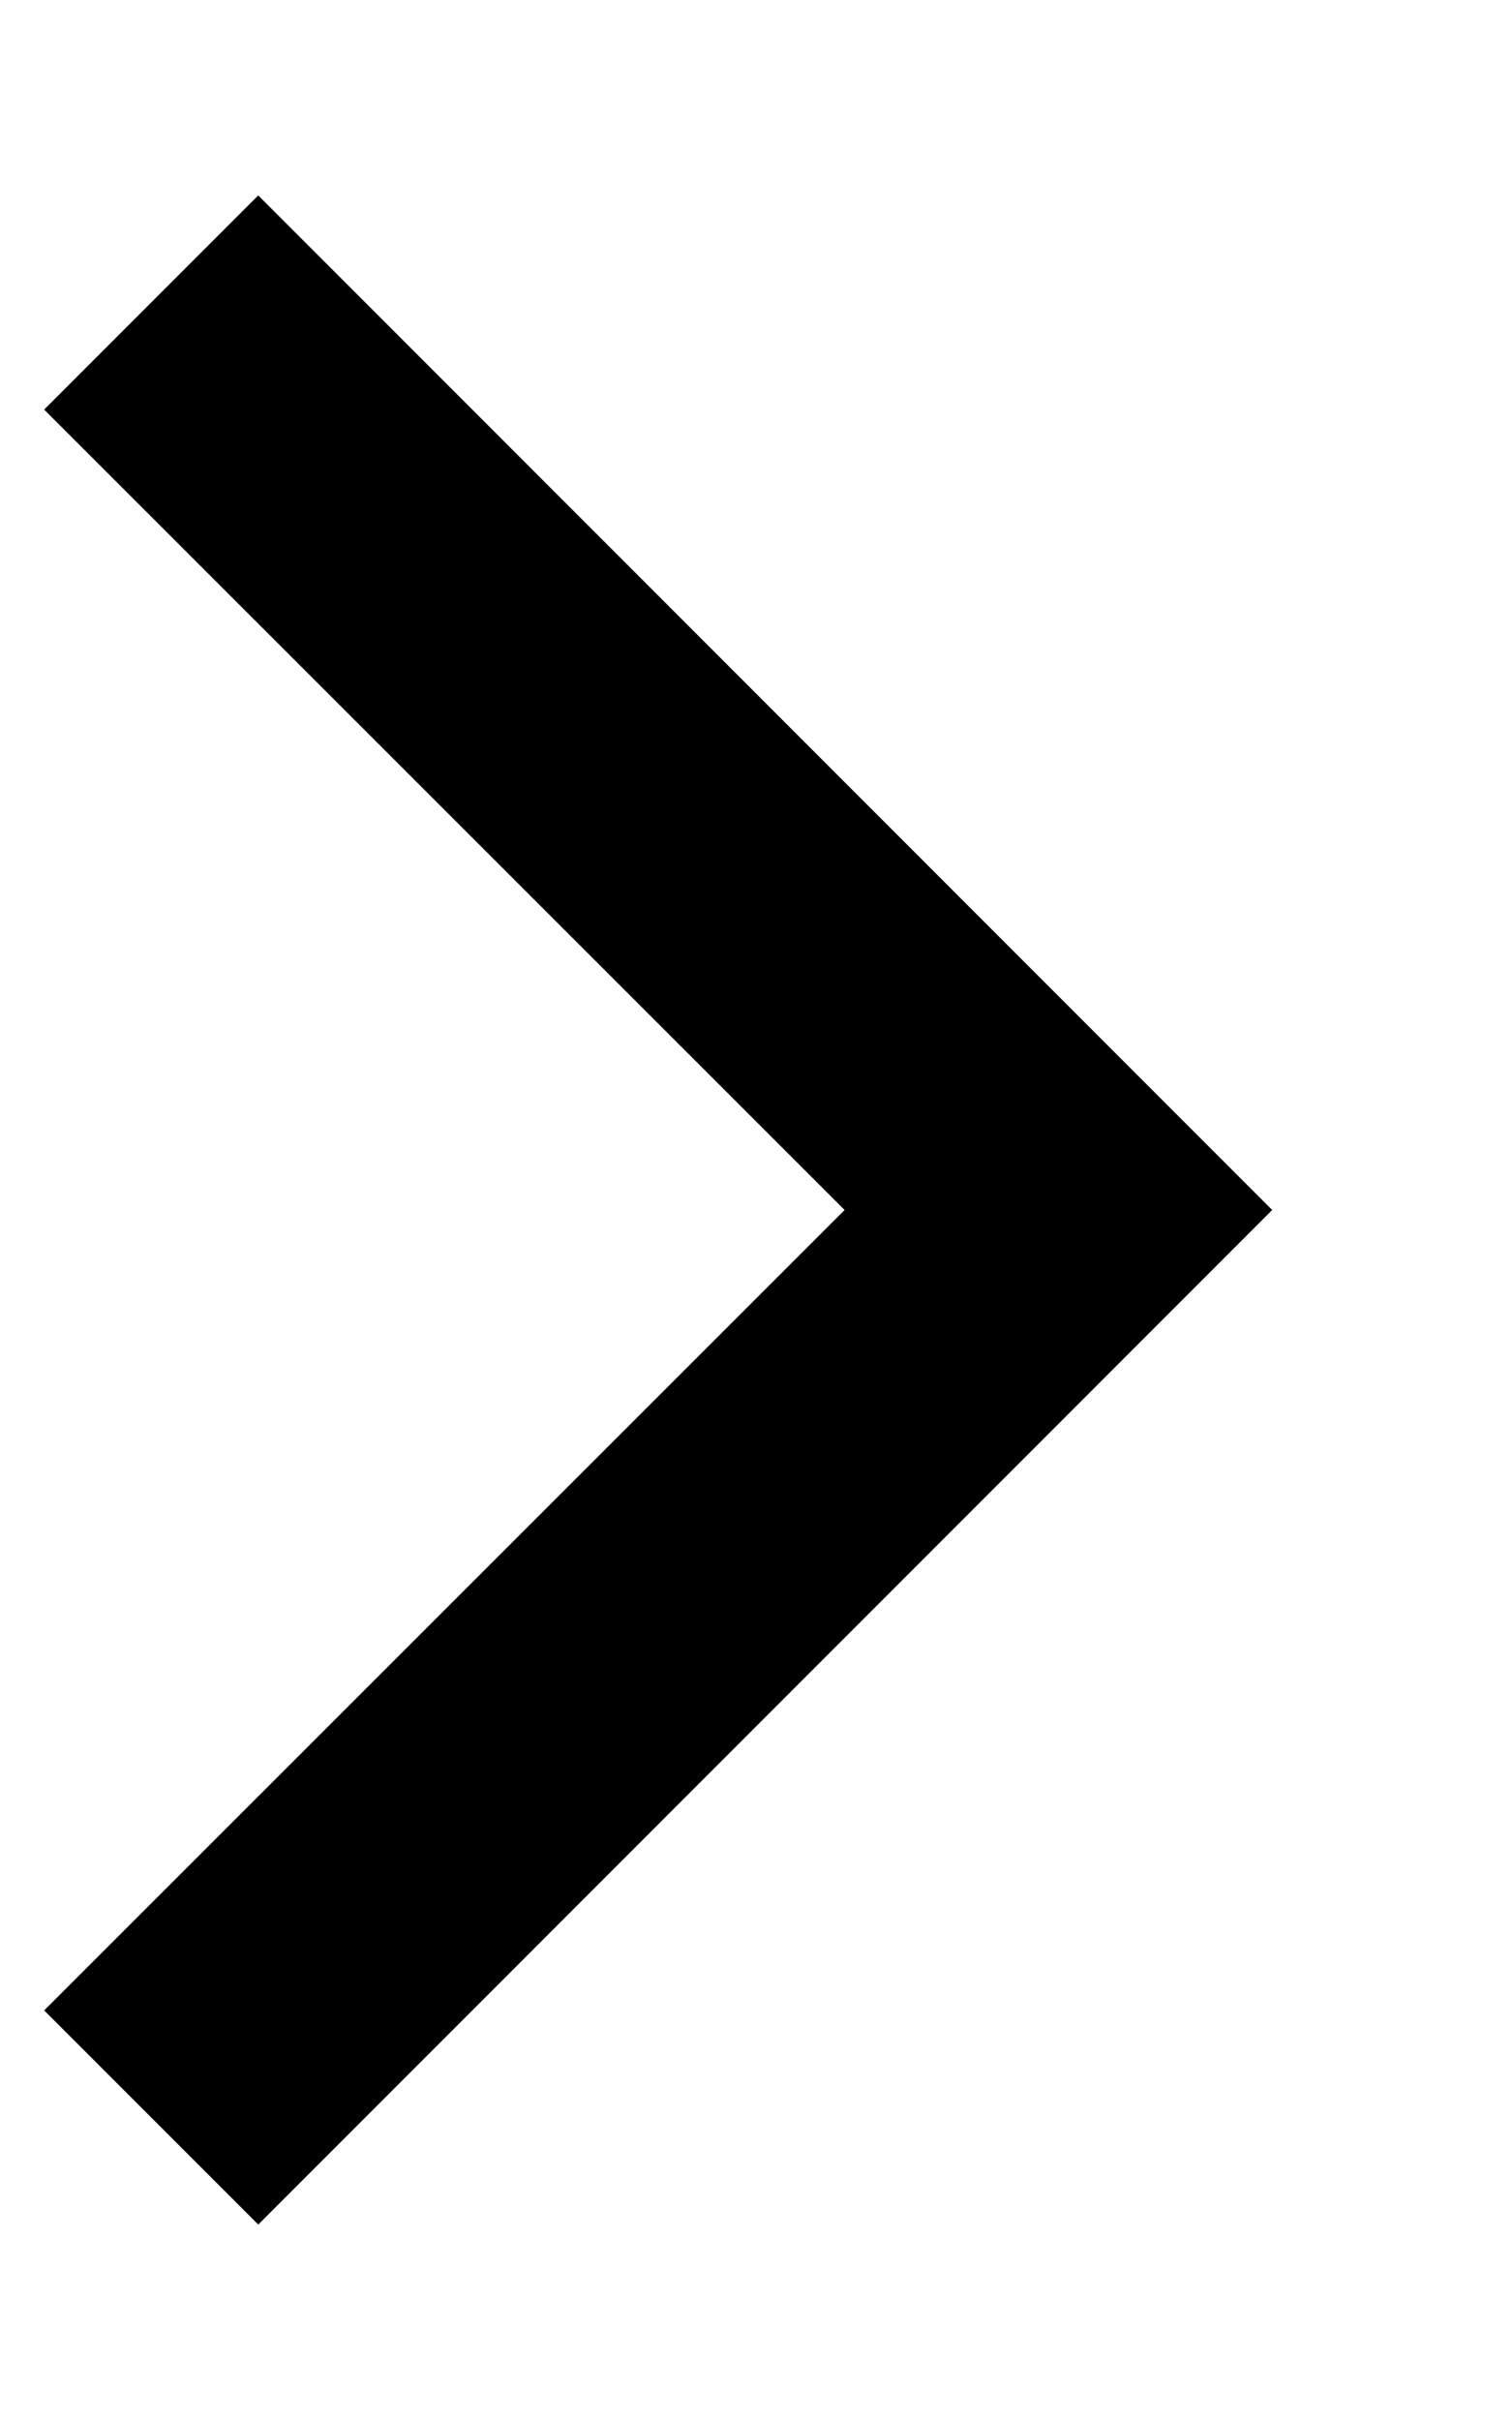 <svg width="5" height="8" fill="none" xmlns="http://www.w3.org/2000/svg"><path fill-rule="evenodd" clip-rule="evenodd" d="M2.793 4L.146 1.354.854.646 4.207 4 .854 7.354l-.708-.708L2.793 4z" fill="currentColor"/></svg>

